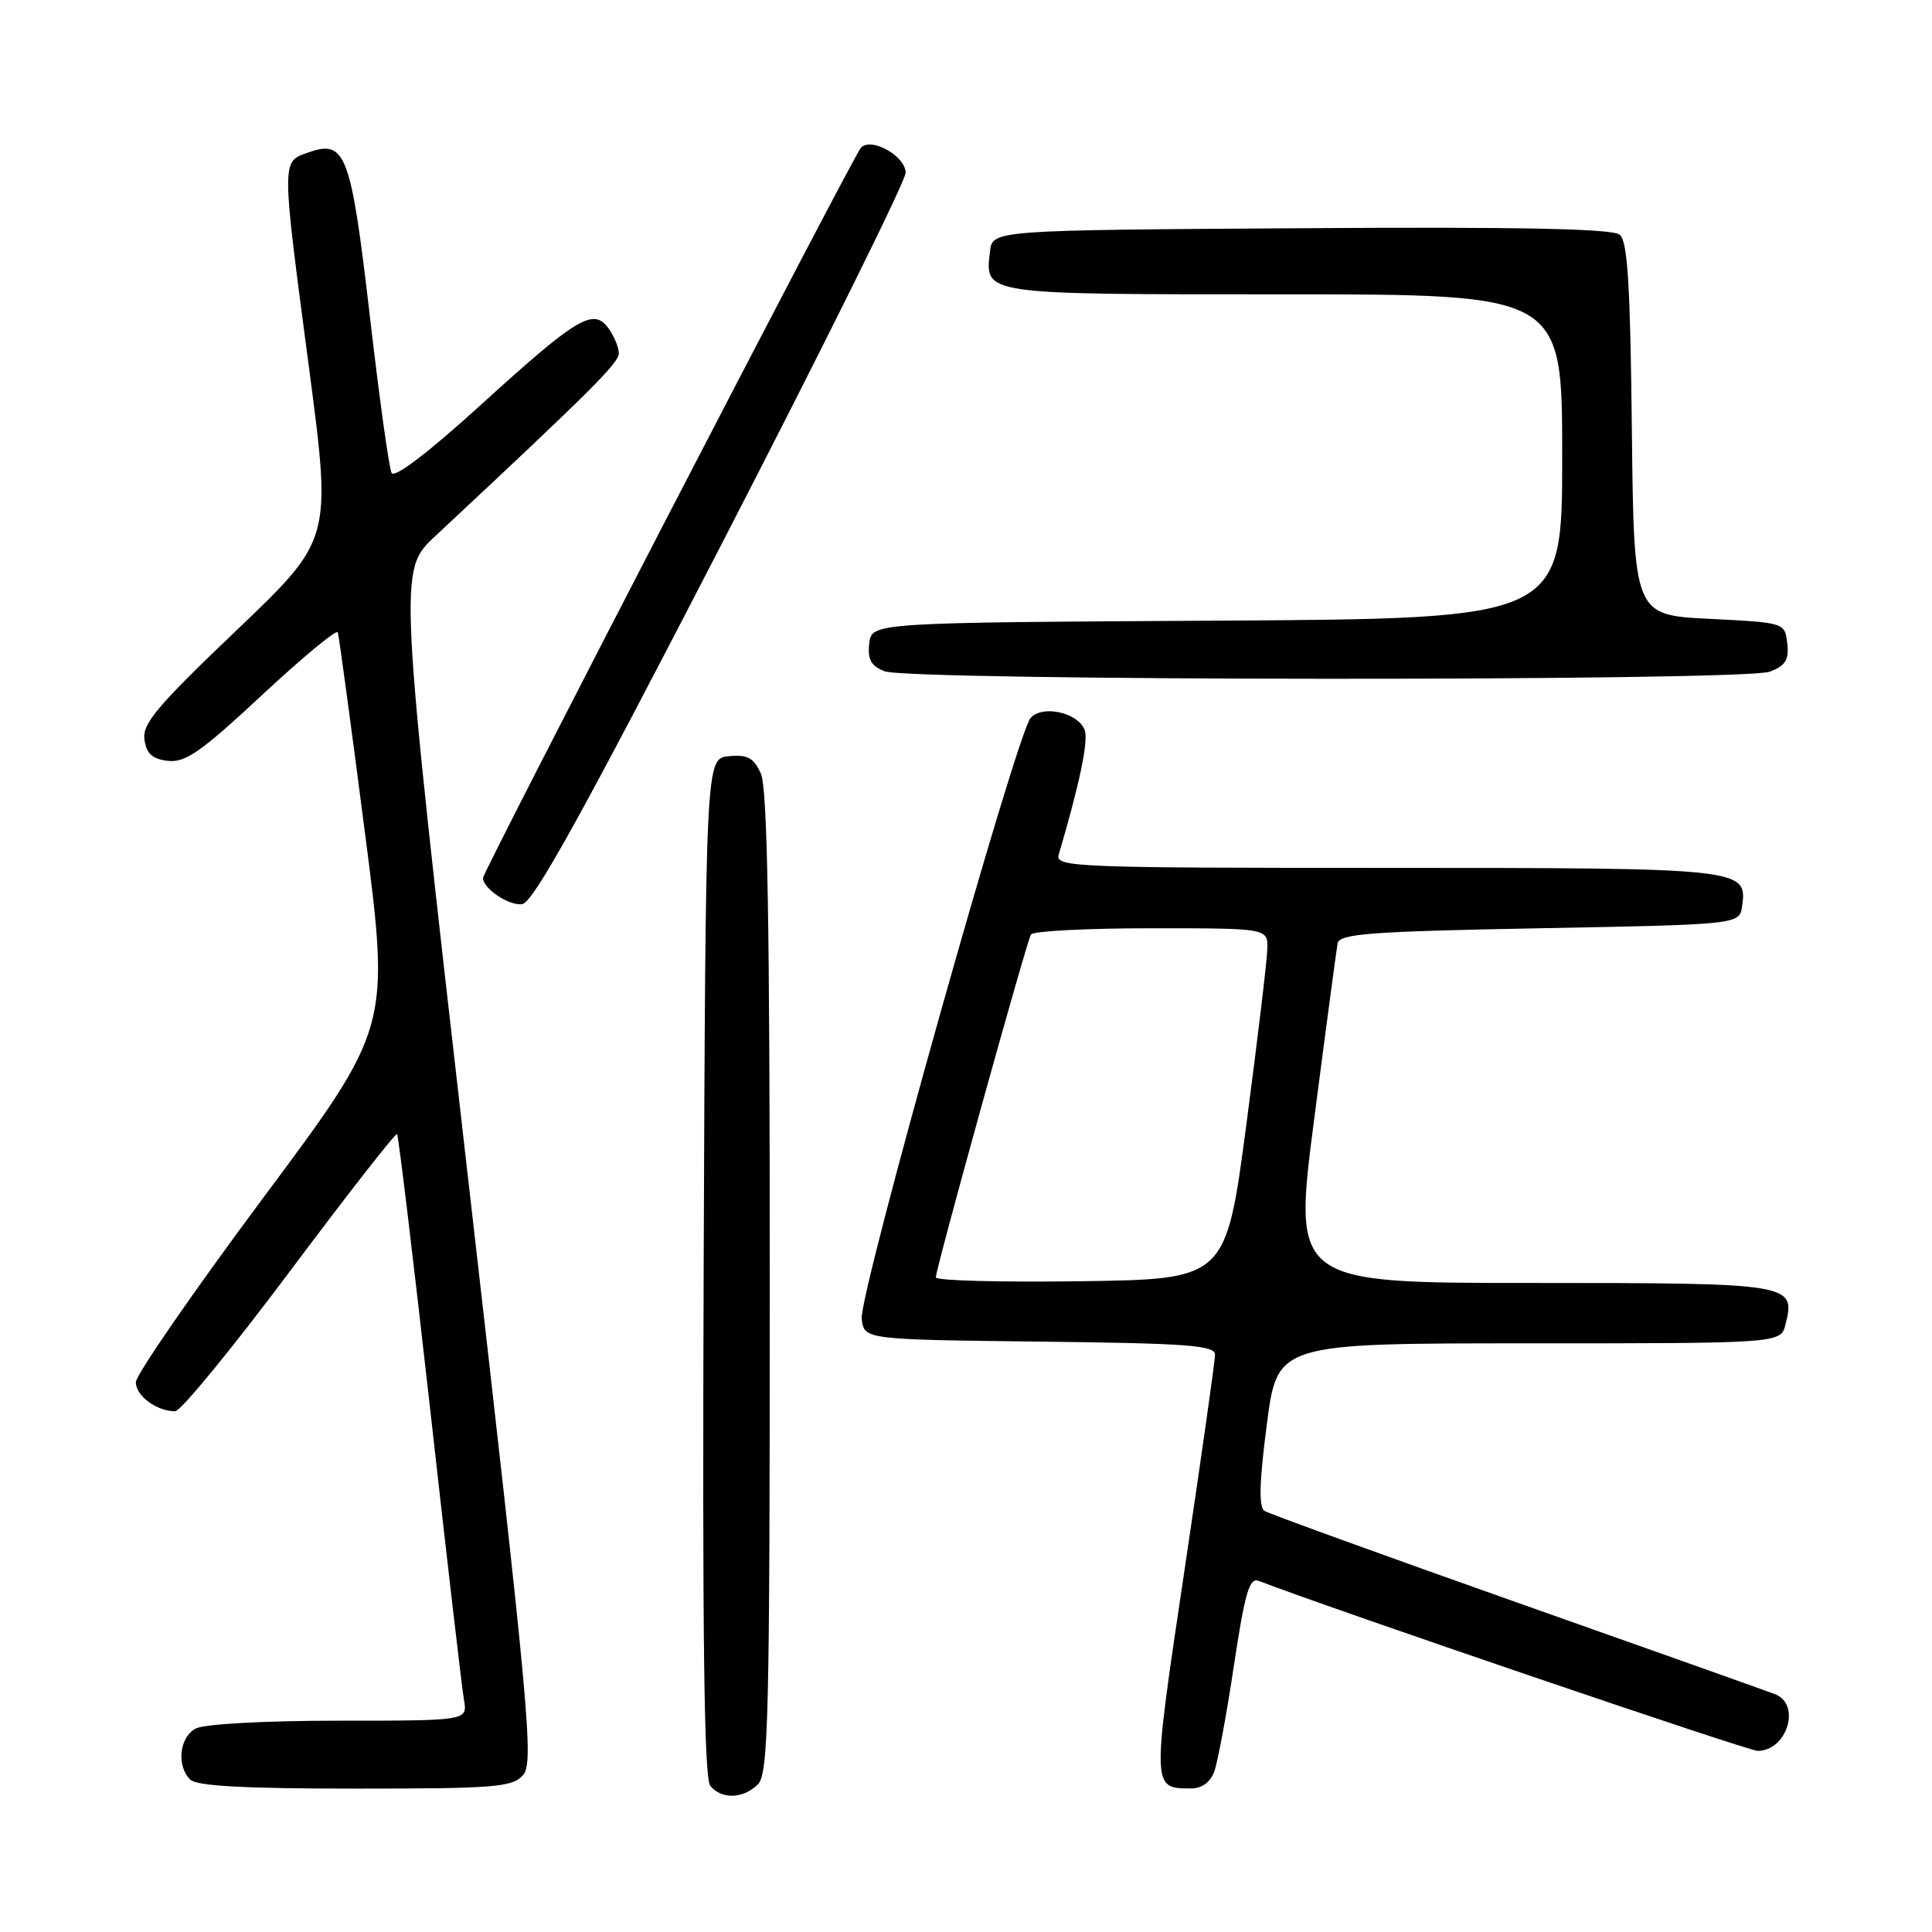 <?xml version="1.0" encoding="UTF-8" standalone="no"?>
<!DOCTYPE svg PUBLIC "-//W3C//DTD SVG 1.1//EN" "http://www.w3.org/Graphics/SVG/1.1/DTD/svg11.dtd" >
<svg xmlns="http://www.w3.org/2000/svg" xmlns:xlink="http://www.w3.org/1999/xlink" version="1.1" viewBox="0 0 256 256">
 <g >
 <path fill="currentColor"
d=" M 100.43 236.43 C 101.82 235.03 102.00 227.63 102.00 169.98 C 102.00 122.16 101.69 104.41 100.82 102.50 C 99.86 100.40 99.05 99.96 96.57 100.20 C 93.50 100.50 93.50 100.50 93.24 167.89 C 93.06 216.84 93.29 235.65 94.12 236.64 C 95.62 238.46 98.50 238.36 100.43 236.43 Z  M 69.29 235.23 C 70.77 233.59 70.19 227.26 61.84 154.53 C 52.79 75.60 52.79 75.60 57.66 71.05 C 78.34 51.74 82.00 48.09 82.00 46.82 C 82.00 46.03 81.37 44.53 80.61 43.48 C 78.61 40.75 76.47 42.04 63.50 53.84 C 56.72 60.00 52.26 63.39 51.89 62.67 C 51.55 62.03 50.26 52.73 49.02 42.00 C 46.51 20.38 45.81 18.47 40.92 20.18 C 37.26 21.46 37.25 20.74 40.98 49.00 C 43.94 71.50 43.94 71.50 31.36 83.50 C 20.84 93.53 18.83 95.91 19.14 98.00 C 19.41 99.88 20.19 100.58 22.26 100.82 C 24.56 101.08 26.68 99.60 34.76 92.06 C 40.12 87.07 44.62 83.35 44.76 83.79 C 44.91 84.23 46.53 96.19 48.36 110.37 C 51.69 136.15 51.69 136.15 34.84 158.77 C 25.58 171.21 18.00 182.19 18.00 183.16 C 18.00 184.96 20.77 187.00 23.21 187.00 C 23.94 187.00 30.78 178.66 38.40 168.47 C 46.03 158.27 52.42 150.09 52.61 150.27 C 52.80 150.46 54.76 166.79 56.98 186.56 C 59.19 206.33 61.21 223.74 61.48 225.25 C 61.95 228.00 61.95 228.00 44.91 228.00 C 35.07 228.00 27.05 228.44 25.93 229.04 C 23.77 230.19 23.36 233.96 25.20 235.80 C 26.06 236.66 32.32 237.00 47.05 237.00 C 65.54 237.00 67.86 236.82 69.29 235.23 Z  M 160.89 234.75 C 161.35 233.51 162.53 227.19 163.50 220.70 C 164.95 211.07 165.55 209.00 166.77 209.47 C 176.81 213.32 231.64 232.00 232.90 232.00 C 236.77 232.00 238.68 225.89 235.25 224.51 C 234.29 224.13 218.91 218.66 201.07 212.36 C 183.23 206.05 168.15 200.58 167.55 200.20 C 166.78 199.70 166.86 196.43 167.86 188.75 C 169.25 178.00 169.25 178.00 202.60 178.00 C 235.96 178.00 235.96 178.00 236.59 175.49 C 237.95 170.07 237.53 170.00 203.04 170.00 C 171.32 170.00 171.32 170.00 174.14 148.25 C 175.69 136.29 177.09 125.83 177.24 125.00 C 177.48 123.73 181.53 123.42 204.01 123.00 C 230.50 122.50 230.50 122.50 230.84 120.06 C 231.55 115.06 230.98 115.00 183.69 115.00 C 142.33 115.00 139.80 114.90 140.28 113.25 C 143.05 103.91 144.26 98.11 143.72 96.72 C 142.84 94.42 138.17 93.37 136.57 95.12 C 134.71 97.14 113.81 171.50 114.18 174.74 C 114.50 177.50 114.50 177.50 137.75 177.77 C 157.37 177.99 161.00 178.27 161.00 179.50 C 161.00 180.30 159.17 193.19 156.94 208.14 C 152.62 237.10 152.61 236.95 157.77 236.98 C 159.23 236.99 160.35 236.19 160.89 234.75 Z  M 95.58 72.17 C 109.01 46.14 120.00 23.97 120.00 22.90 C 120.00 20.68 115.45 18.12 114.07 19.58 C 113.11 20.60 64.00 115.49 64.00 116.33 C 64.00 117.75 67.48 120.07 69.20 119.80 C 70.67 119.58 77.20 107.79 95.58 72.17 Z  M 234.50 89.00 C 236.60 88.20 237.07 87.44 236.82 85.25 C 236.50 82.50 236.50 82.50 226.50 82.00 C 216.50 81.50 216.50 81.50 216.23 56.86 C 216.02 37.66 215.67 31.97 214.62 31.10 C 213.66 30.30 201.43 30.05 172.38 30.24 C 131.50 30.50 131.50 30.50 131.18 33.31 C 130.51 39.09 129.90 39.00 170.12 39.00 C 207.00 39.00 207.00 39.00 207.00 60.49 C 207.00 81.98 207.00 81.98 161.25 82.24 C 115.50 82.50 115.50 82.50 115.18 85.26 C 114.94 87.37 115.41 88.23 117.18 88.94 C 120.41 90.24 231.10 90.29 234.50 89.00 Z  M 124.00 169.26 C 124.00 168.10 136.02 124.78 136.61 123.82 C 136.89 123.37 144.07 123.00 152.56 123.00 C 168.00 123.00 168.00 123.00 167.93 125.75 C 167.89 127.26 166.64 137.72 165.15 149.00 C 162.44 169.50 162.44 169.50 143.22 169.77 C 132.65 169.92 124.00 169.69 124.00 169.26 Z "/>
</g>
</svg>